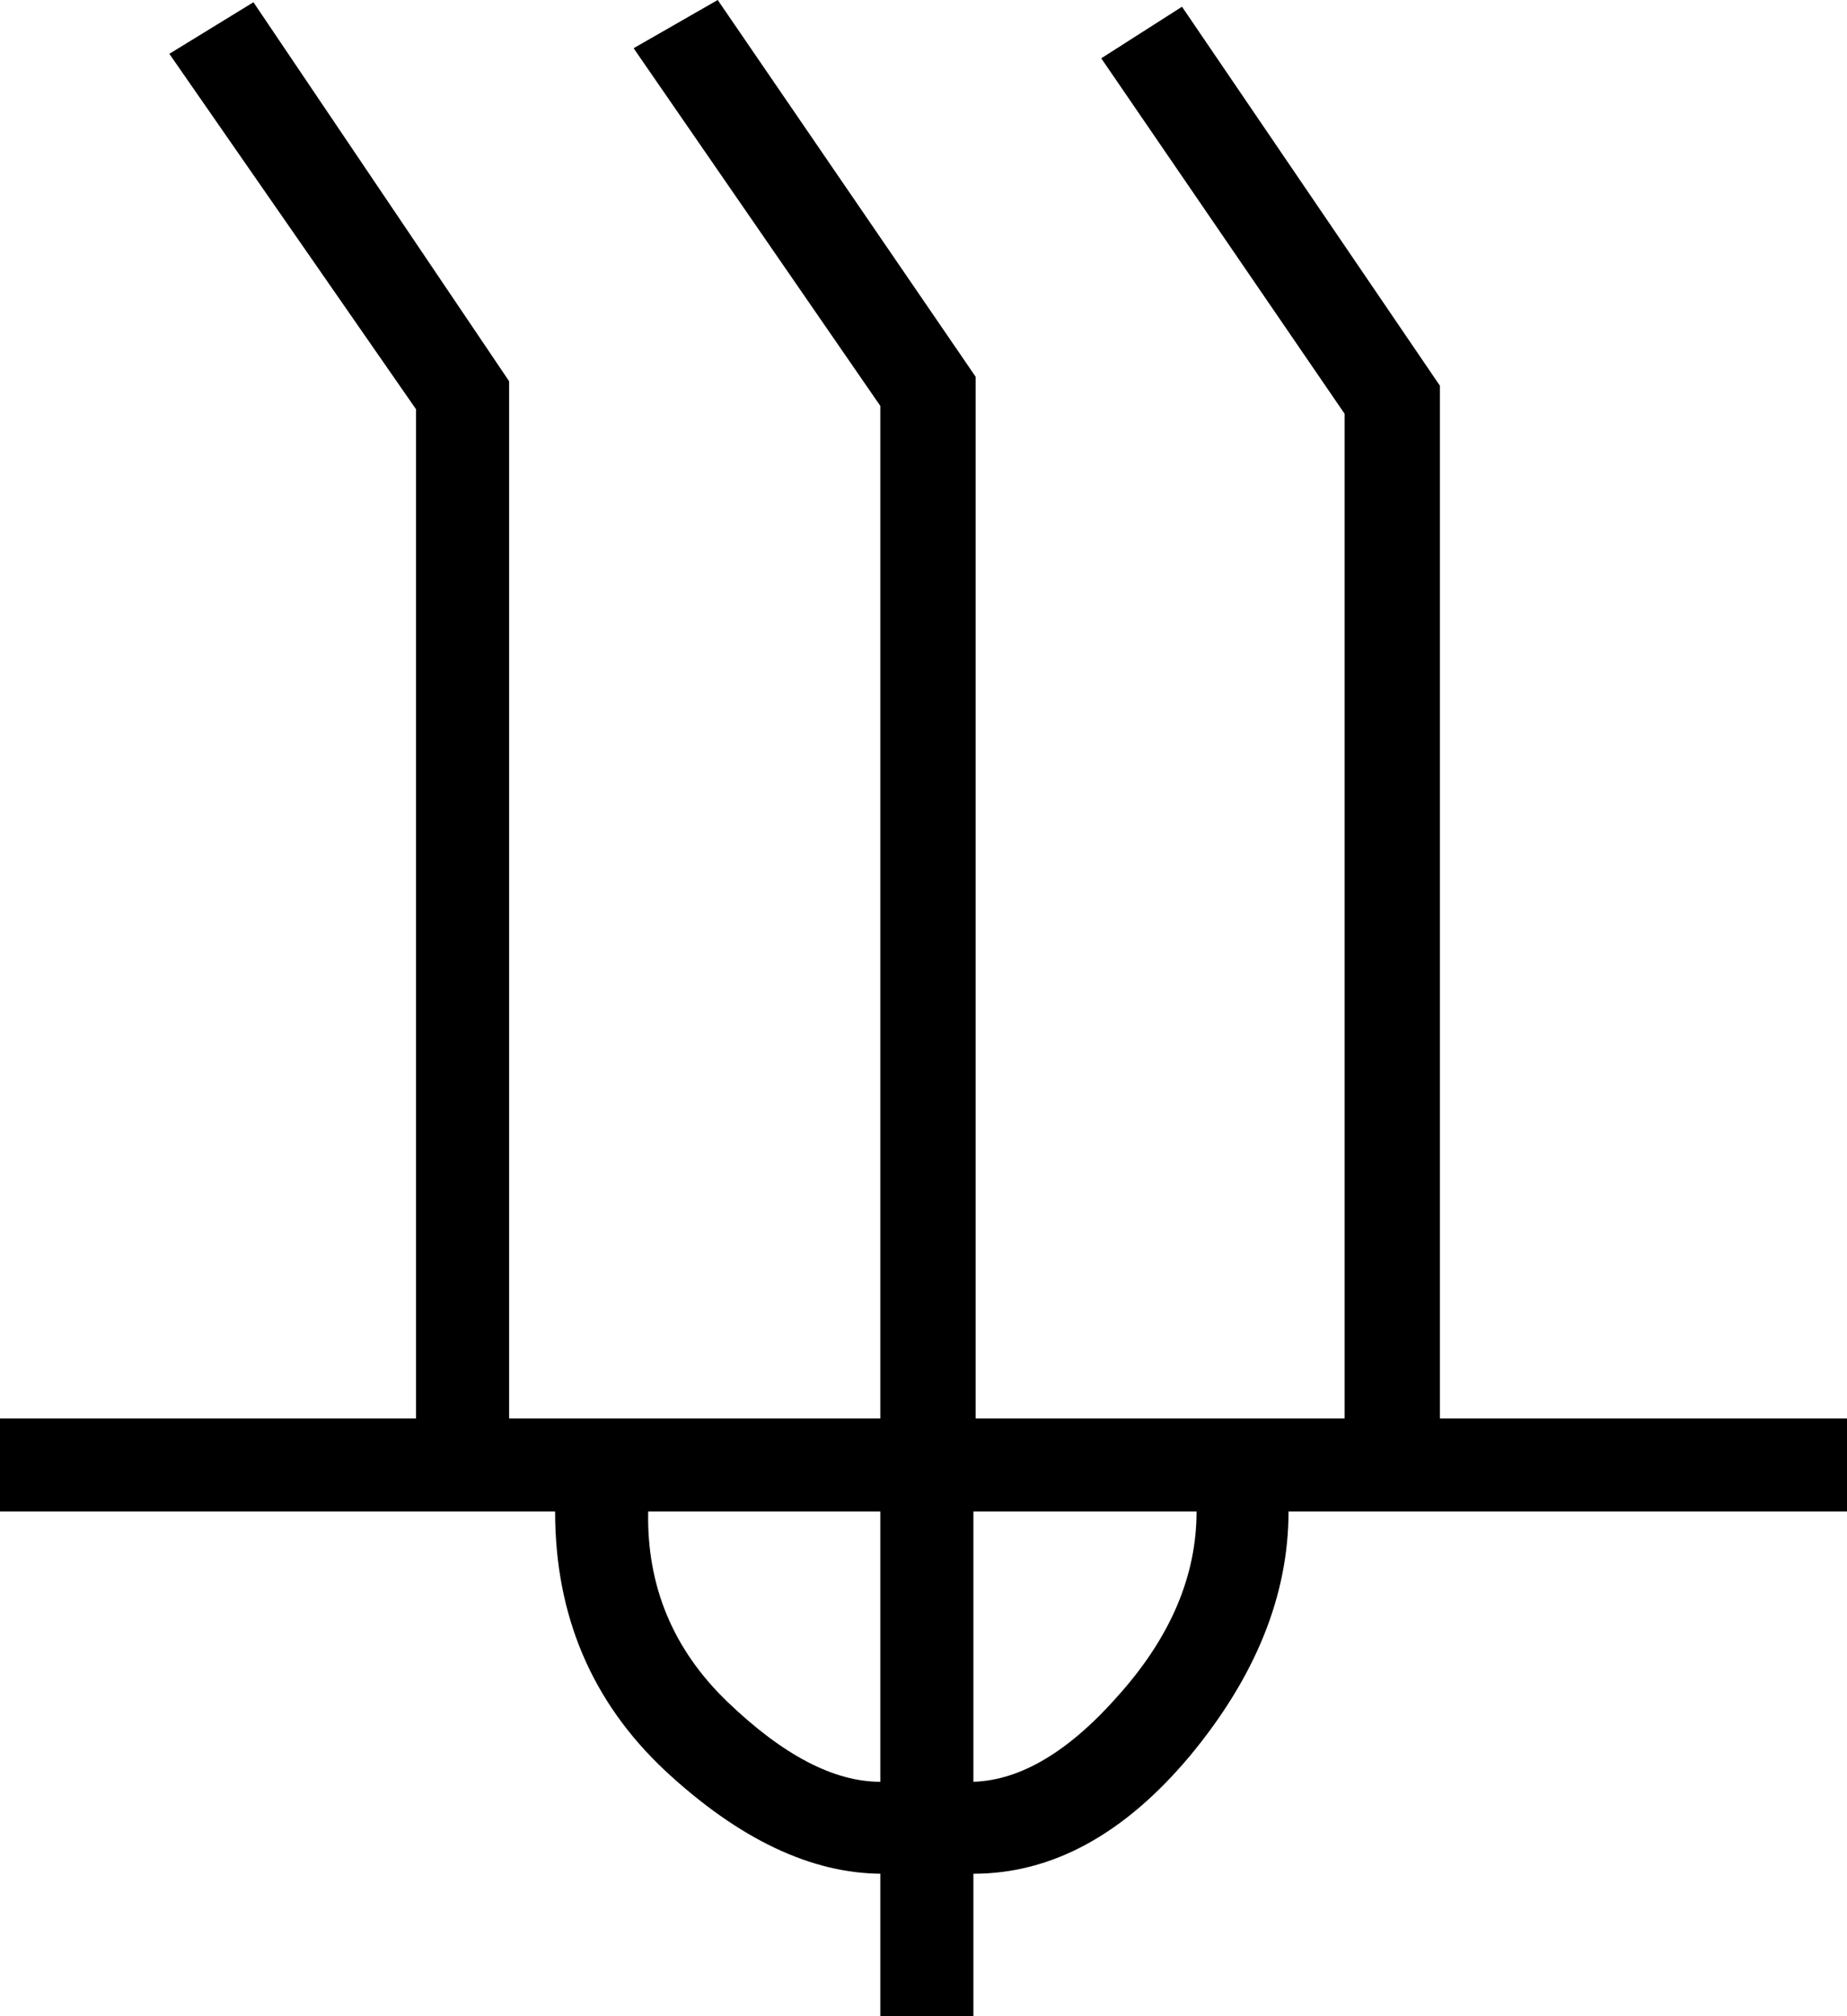 <?xml version='1.0' encoding ='UTF-8' standalone='yes'?>
<svg width='16.47' height='17.98' xmlns='http://www.w3.org/2000/svg' xmlns:xlink='http://www.w3.org/1999/xlink' xmlns:inkscape='http://www.inkscape.org/namespaces/inkscape'>
<path style='fill:#000000; stroke:none' d=' M 8.68 13.48  L 8.68 15.89  Q 9.32 15.87 9.99 15.1  Q 10.67 14.33 10.67 13.48  L 8.68 13.48  Z  M 5.78 13.48  Q 5.76 14.48 6.49 15.18  Q 7.23 15.89 7.85 15.89  L 7.85 13.48  L 5.78 13.48  Z  M 7.87 16.71  Q 6.92 16.71 5.93 15.79  Q 4.95 14.87 4.95 13.48  L 0 13.48  L 0 12.65  L 3.71 12.65  L 3.71 3.65  L 1.51 0.48  L 2.26 0.02  L 4.54 3.4  L 4.54 12.65  L 7.85 12.65  L 7.85 3.62  L 5.65 0.43  L 6.4 0  L 8.7 3.36  L 8.7 12.65  L 11.99 12.65  L 11.99 3.69  L 9.82 0.52  L 10.54 0.06  L 12.84 3.44  L 12.84 12.65  L 16.47 12.65  L 16.47 13.48  L 11.49 13.48  Q 11.49 14.6 10.61 15.66  Q 9.73 16.71 8.68 16.71  L 8.68 16.69  L 8.68 17.98  L 7.85 17.98  L 7.85 16.69  L 7.87 16.71  Z '/></svg>
